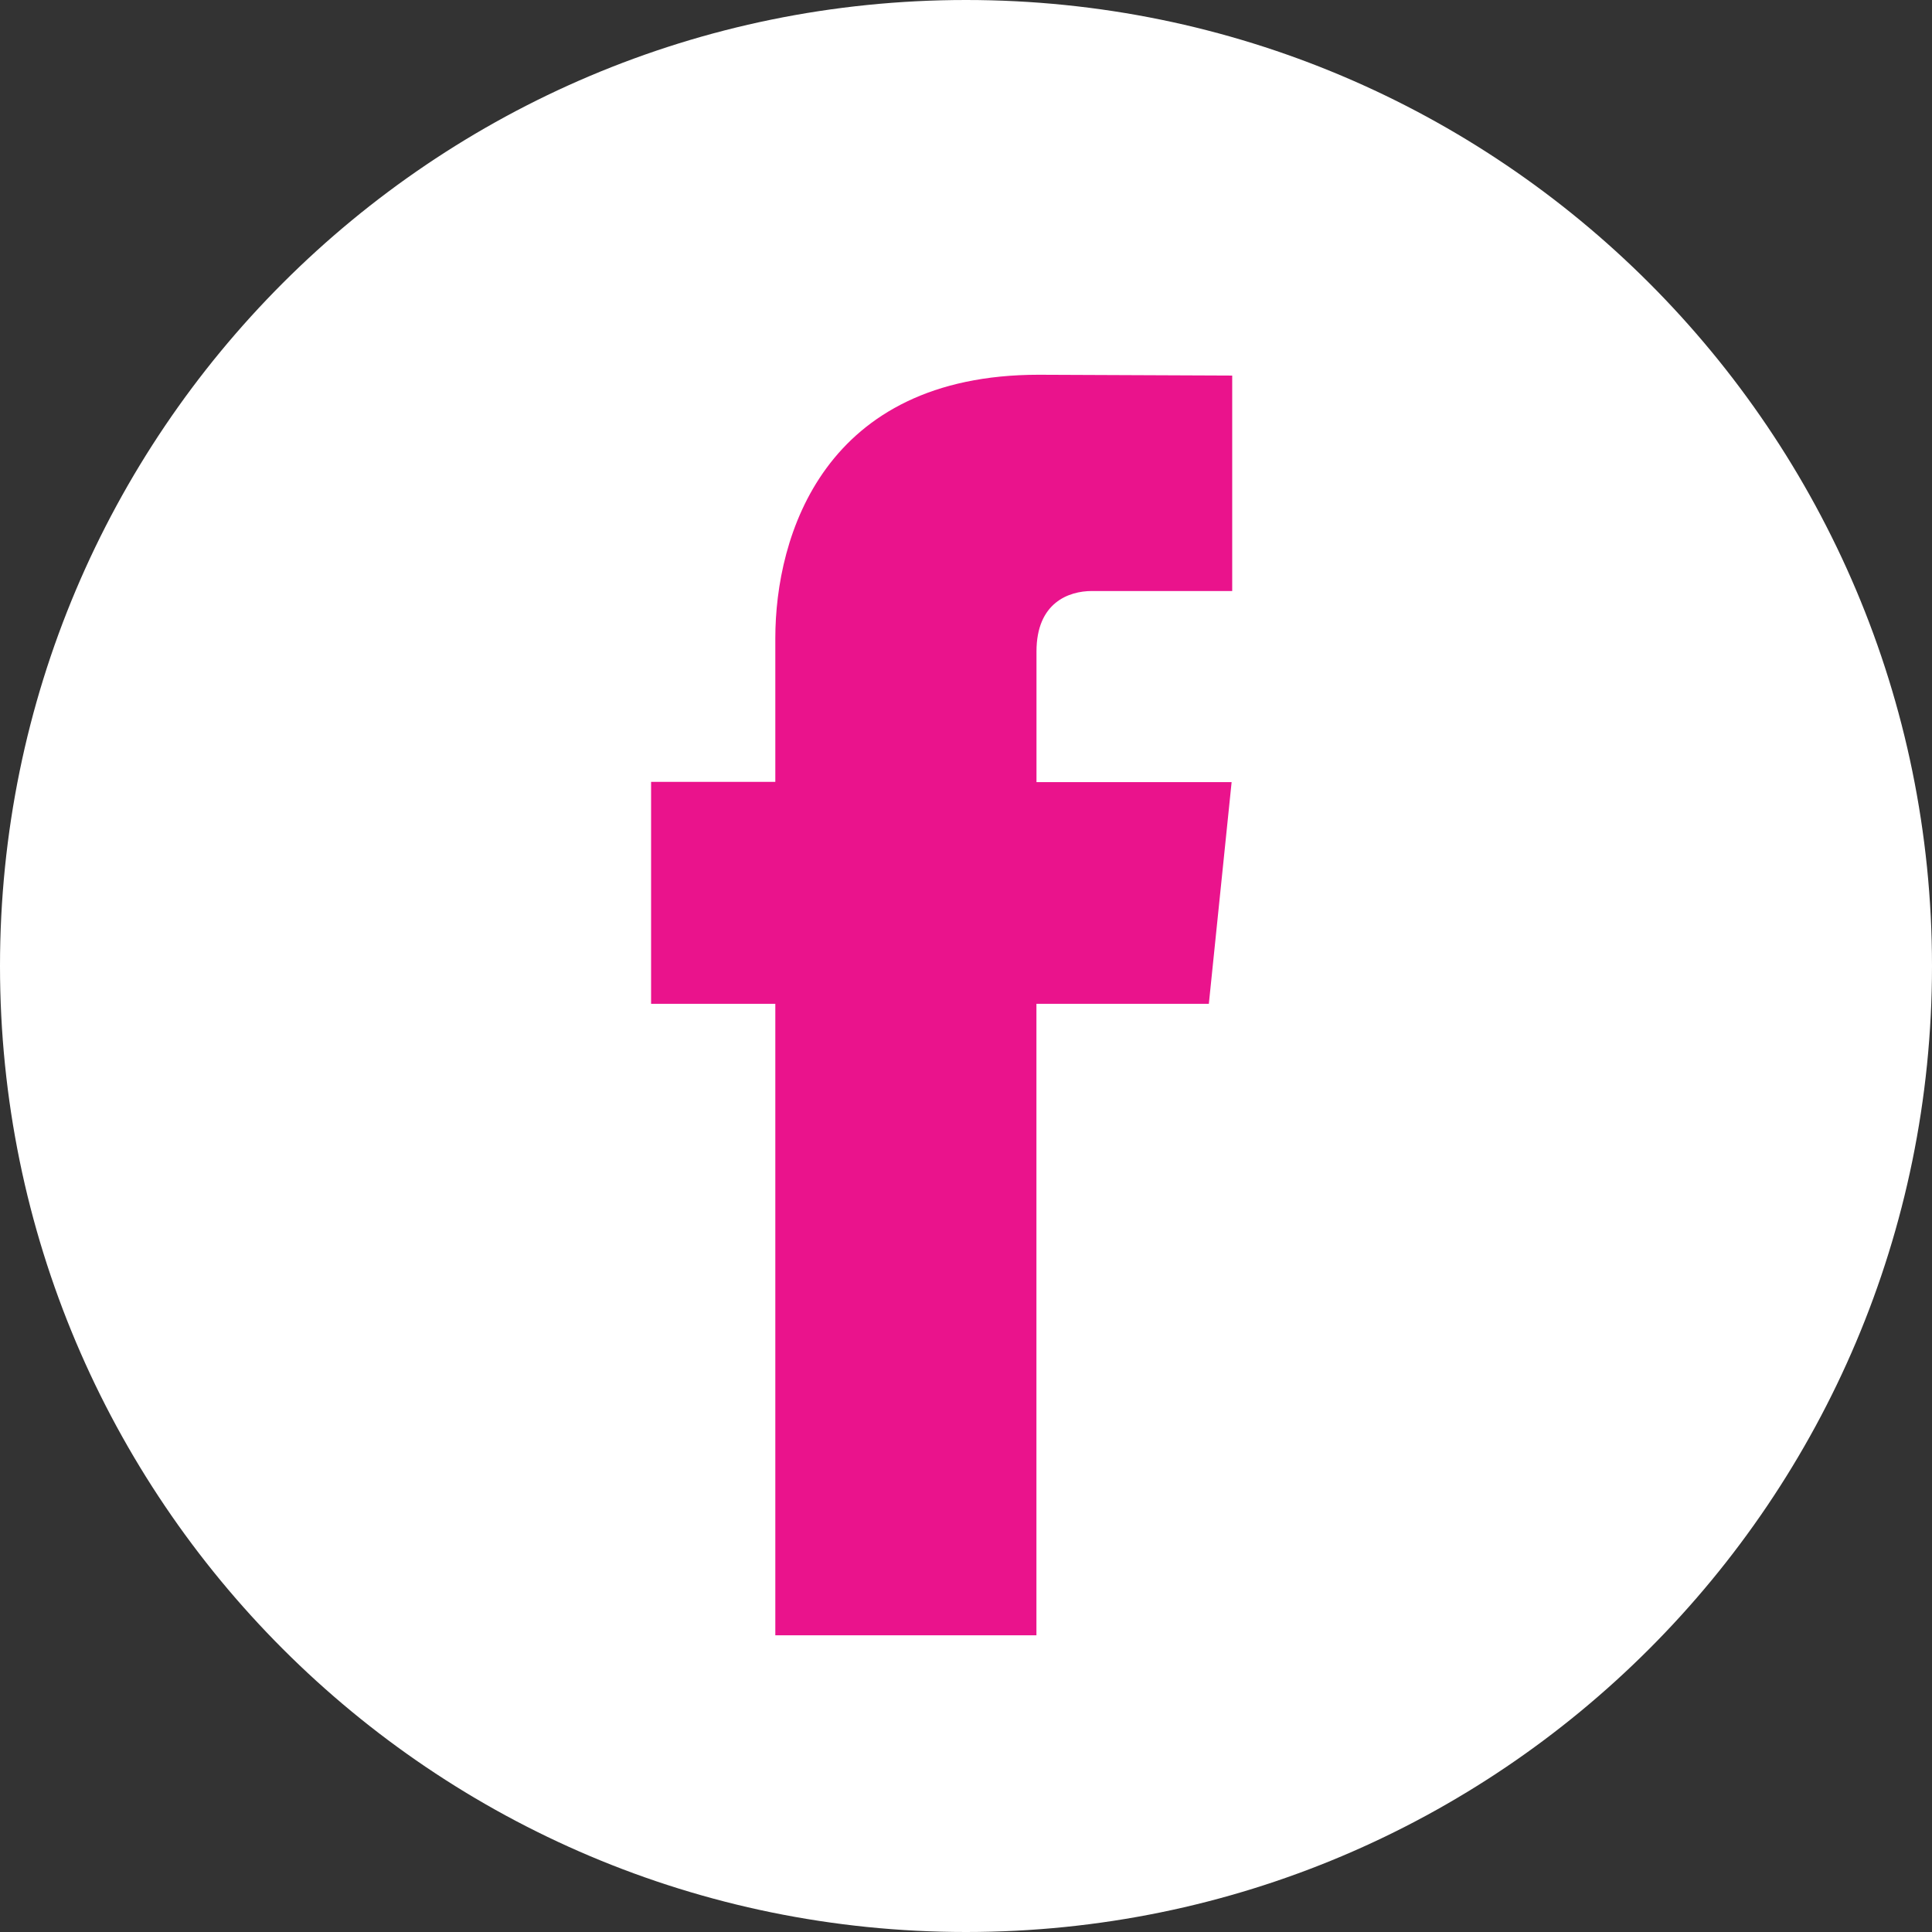 <svg width="33" height="33" viewBox="0 0 33 33" fill="none" xmlns="http://www.w3.org/2000/svg">
<rect x="0" y="0" width="33" height="33" fill="#333333" stroke="none"/>
<path d="M16.5 33C25.613 33 33 25.613 33 16.5C33 7.387 25.613 0 16.5 0C7.387 0 0 7.387 0 16.5C0 25.613 7.387 33 16.5 33Z" fill="white"/>
<path d="M20.648 17.146H17.703V27.932H13.243V17.146H11.121V13.355H13.243V10.902C13.243 9.148 14.076 6.401 17.743 6.401L21.047 6.415V10.095H18.65C18.257 10.095 17.704 10.291 17.704 11.128V13.359H21.037L20.648 17.146Z" fill="#EA138C"/>
</svg>
